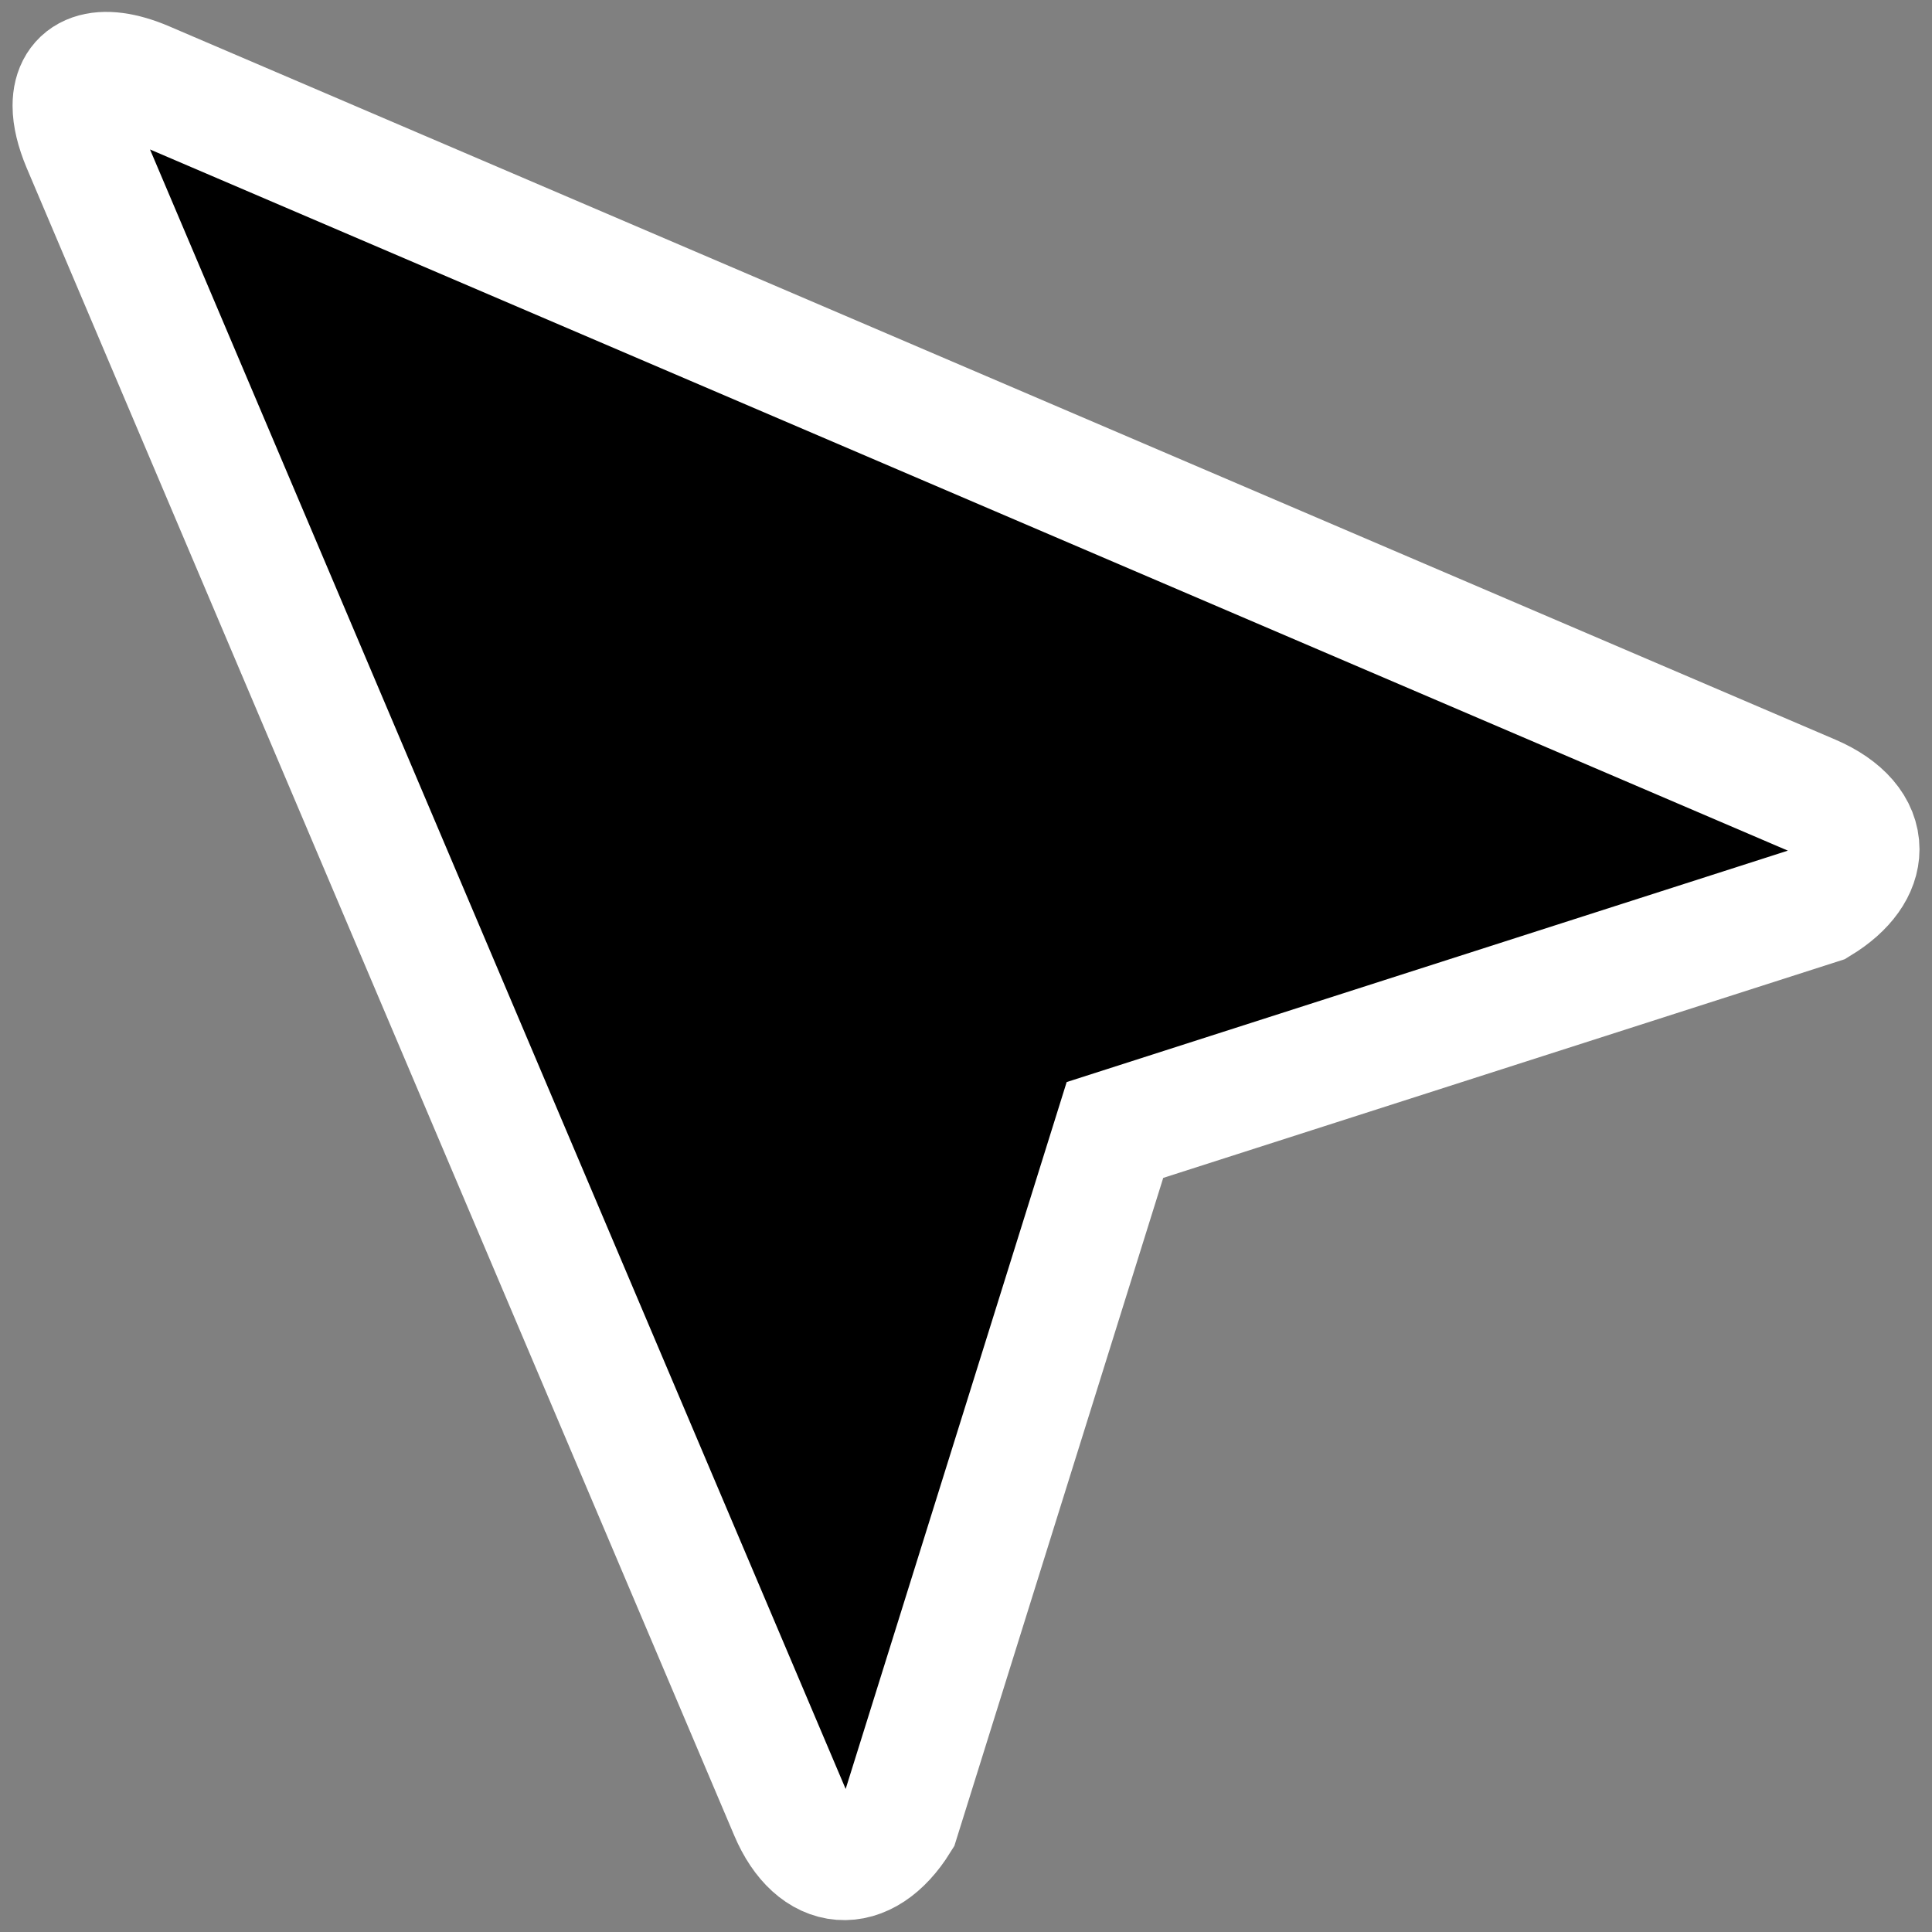 <svg width="20" height="20" viewBox="0 0 32 32" fill="none" xmlns="http://www.w3.org/2000/svg">
<rect x="0" y="0" width="32" height="32" fill="#808080" stroke="none"/>
<g clip-path="url(#clip0_239_12)">
<path d="M1.208 1.751C1.208 1.927 1.258 2.141 1.362 2.39L13.083 30.014C13.506 31.009 14.32 31.072 14.891 30.154L18.467 18.716L30.135 14.972C30.574 14.704 30.793 14.379 30.793 14.067C30.793 13.722 30.528 13.393 30.004 13.169L2.408 1.355C1.658 1.035 1.208 1.218 1.208 1.751Z" fill="black" stroke="white" stroke-width="2"/>
</g>
<defs>
<clipPath id="clip0_239_12">
<rect width="32" height="32" fill="white" transform="matrix(0 -1 1 0 0 32)"/>
</clipPath>
</defs>
</svg>
